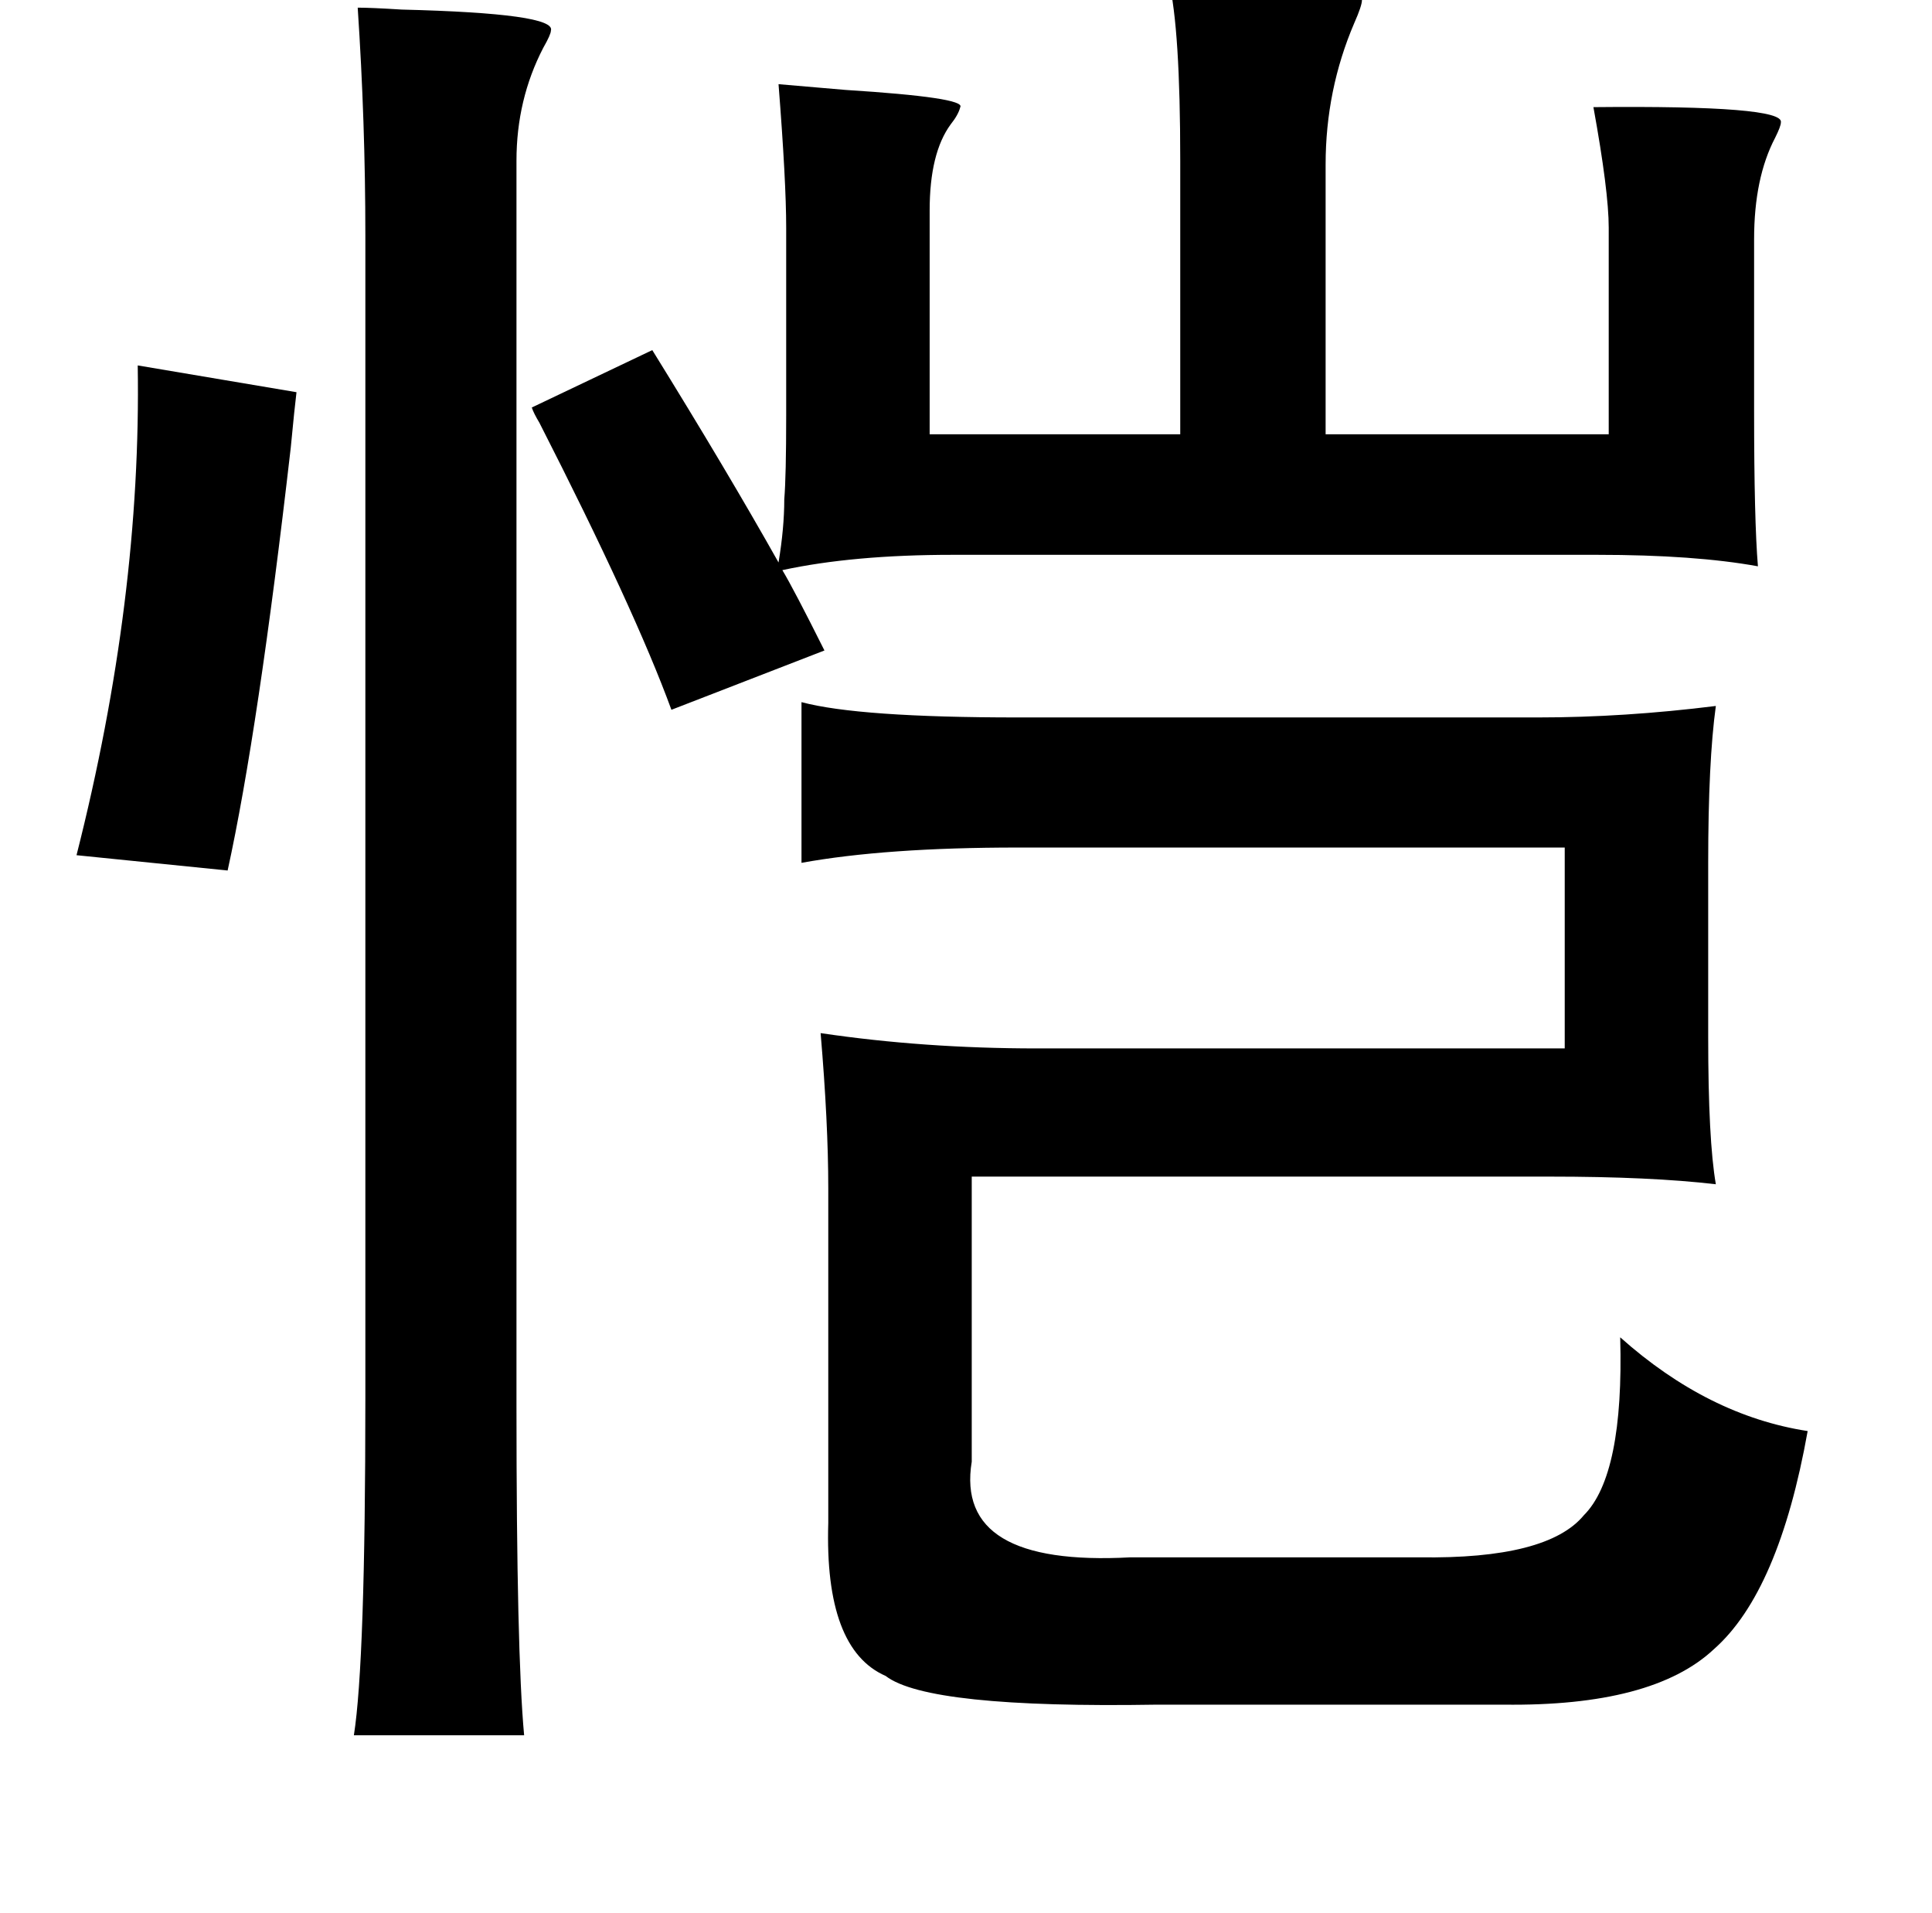 <?xml version="1.0" standalone="no"?>
<!DOCTYPE svg PUBLIC "-//W3C//DTD SVG 1.1//EN" "http://www.w3.org/Graphics/SVG/1.1/DTD/svg11.dtd" >
<svg xmlns="http://www.w3.org/2000/svg" xmlns:xlink="http://www.w3.org/1999/xlink" version="1.1" viewBox="-10 0 1010 1000">
   <path fill="currentColor"
d="M601 -10q105 4 101 10q0 3 -4 12q-15 35 -15 74v141h148v-108q0 -19 -8 -63q100 -1 98 8q0 2 -3 8q-11 21 -11 53v90q0 57 2 81q-33 -6 -84 -6h-337q-52 0 -89 8q6 10 22 42l-80 31q-19 -52 -69 -150q-3 -5 -4 -8l63 -30q39 63 66 111q3 -18 3 -33q1 -12 1 -44v-98
q0 -24 -4 -75q11 1 35 3q63 4 60 9q-1 4 -5 9q-11 15 -11 45v117h131v-143q0 -69 -6 -94zM62 191l83 14q-1 8 -3 29q-17 148 -33 221l-79 -8q34 -134 32 -256zM409 367q30 8 113 8h97h175q45 0 93 -6q-4 29 -4 82v91q0 54 4 77q-34 -4 -87 -4h-302v149q-9 55 83 50h151
q67 1 86 -22q21 -21 19 -93q46 41 98 49q-15 84 -49 114q-32 30 -110 29h-181q-120 2 -142 -15q-32 -14 -30 -80v-175q0 -34 -4 -81q54 8 113 8h276v-105h-286q-69 0 -113 8v-84zM177 4q7 0 23 1q81 2 78 11q0 2 -4 9q-14 27 -14 59v651q0 129 4 172h-89q6 -38 6 -176v-608
q0 -59 -4 -119z" />
</svg>
